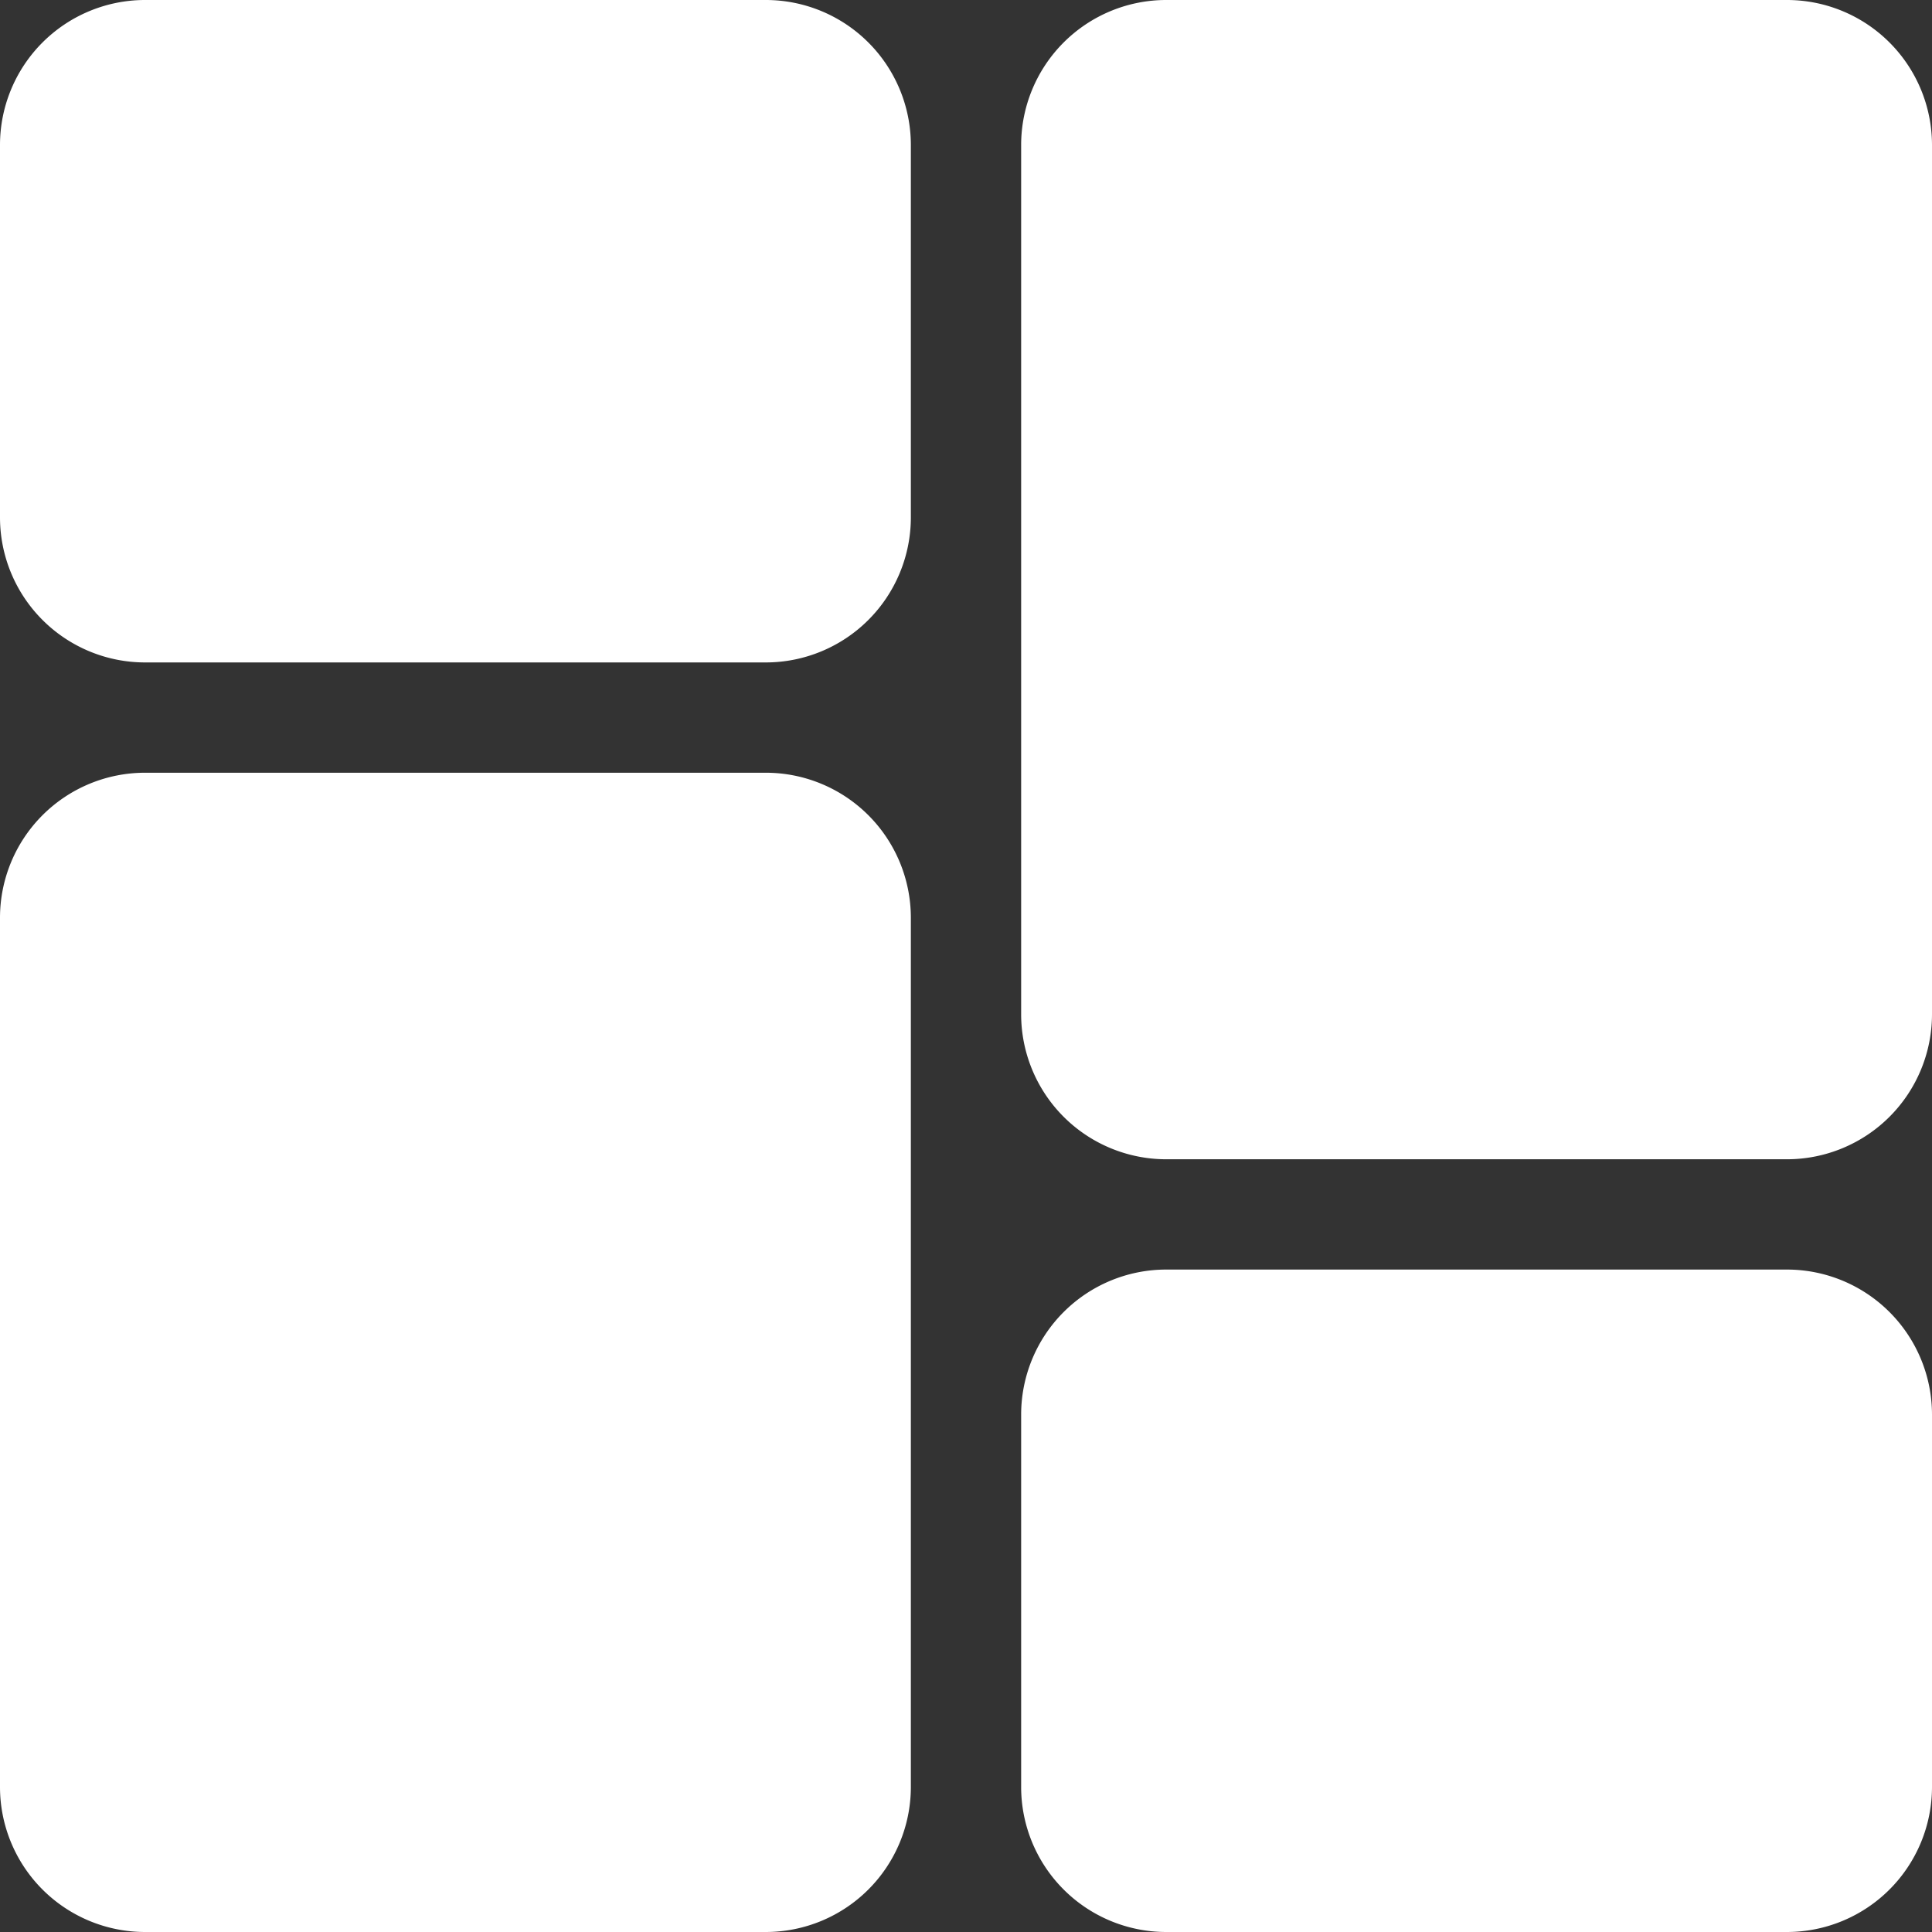 <svg id="dashboard" xmlns="http://www.w3.org/2000/svg" width="23.332" height="23.332" viewBox="0 0 23.332 23.332">
  <rect x="0" y="0" width="23.332" height="23.332" fill="#333333" stroke="none"/>
  <path id="Caminho_2" data-name="Caminho 2" d="M9.25,0H1.75A1.752,1.752,0,0,0,0,1.75v4.5A1.752,1.752,0,0,0,1.75,8h7.5A1.752,1.752,0,0,0,11,6.25V1.75A1.752,1.752,0,0,0,9.25,0Zm0,0" fill="#fff"/>
  <path id="Caminho_3" data-name="Caminho 3" d="M9.25,213.332H1.75A1.752,1.752,0,0,0,0,215.082v10.5a1.752,1.752,0,0,0,1.75,1.75h7.5a1.752,1.752,0,0,0,1.75-1.75v-10.5A1.752,1.752,0,0,0,9.25,213.332Zm0,0" transform="translate(0 -204)" fill="#fff"/>
  <path id="Caminho_4" data-name="Caminho 4" d="M286.582,341.332h-7.5a1.752,1.752,0,0,0-1.75,1.75v4.5a1.752,1.752,0,0,0,1.75,1.75h7.5a1.752,1.752,0,0,0,1.75-1.75v-4.5A1.752,1.752,0,0,0,286.582,341.332Zm0,0" transform="translate(-265 -326)" fill="#fff"/>
  <path id="Caminho_5" data-name="Caminho 5" d="M286.582,0h-7.5a1.752,1.752,0,0,0-1.75,1.75v10.5a1.752,1.752,0,0,0,1.75,1.75h7.5a1.752,1.752,0,0,0,1.75-1.75V1.75A1.752,1.752,0,0,0,286.582,0Zm0,0" transform="translate(-265)" fill="#fff"/>
</svg>
